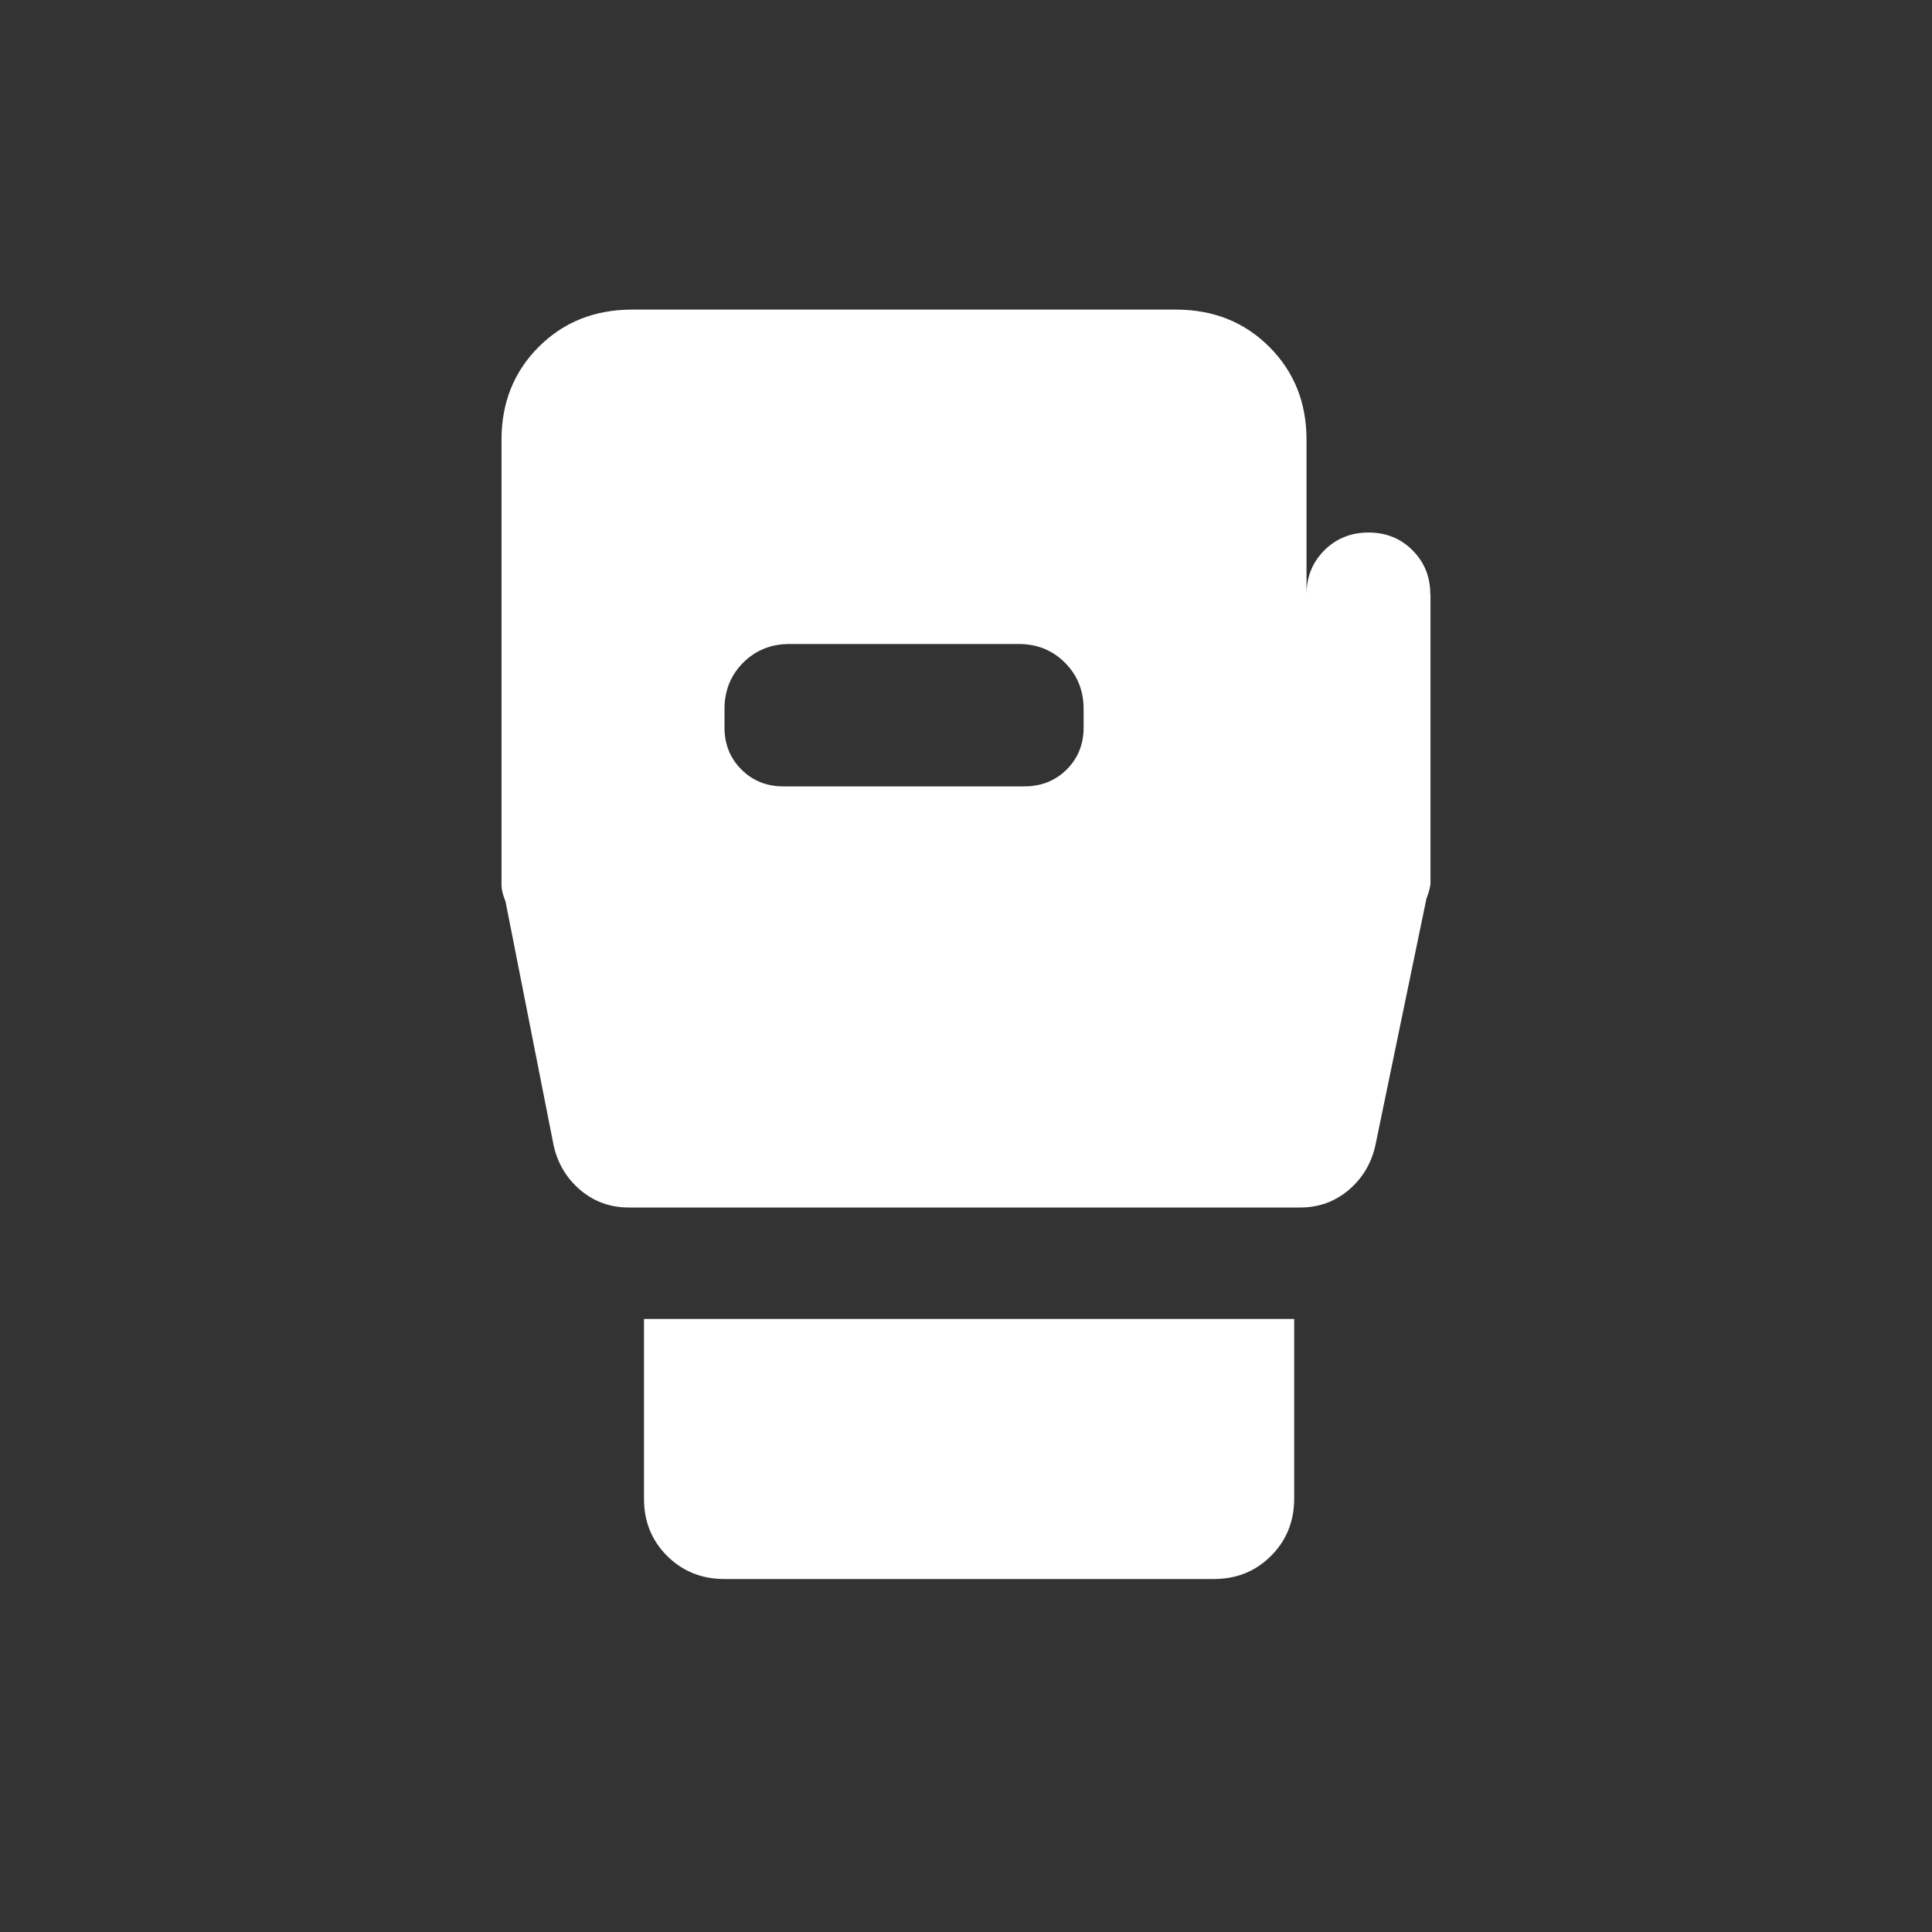 <svg xmlns="http://www.w3.org/2000/svg" width="60" height="60" viewBox="0 0 60 60" fill="none">
  <rect x="0" y="0" width="60" height="60" fill="#333333" stroke="none"/>
  <path d="M22.5 49.038C21.792 49.038 21.197 48.798 20.717 48.32C20.238 47.842 19.998 47.248 20 46.538V40.962H40.192V46.538C40.192 47.246 39.952 47.84 39.472 48.32C38.992 48.8 38.399 49.039 37.692 49.038H22.5ZM44.425 18.462V27.405C44.425 27.53 44.383 27.697 44.3 27.905L42.712 35.578C42.587 36.134 42.311 36.594 41.883 36.958C41.454 37.319 40.954 37.5 40.383 37.5H19.523C18.951 37.5 18.451 37.319 18.023 36.958C17.596 36.594 17.32 36.134 17.195 35.578L15.7 28C15.617 27.792 15.575 27.625 15.575 27.5V13.655C15.575 12.505 15.96 11.544 16.73 10.773C17.502 10.001 18.468 9.615 19.63 9.615H36.52C37.682 9.615 38.648 10.001 39.42 10.773C40.19 11.543 40.575 12.503 40.575 13.655V18.462C40.575 17.918 40.759 17.461 41.127 17.093C41.497 16.723 41.956 16.538 42.502 16.538C43.047 16.538 43.503 16.723 43.87 17.093C44.237 17.459 44.42 17.916 44.42 18.462H44.425ZM24.325 24.422H31.807C32.336 24.422 32.776 24.247 33.127 23.898C33.477 23.547 33.653 23.114 33.653 22.598V22.02C33.653 21.447 33.459 20.967 33.072 20.58C32.686 20.193 32.207 20 31.635 20H24.52C23.947 20 23.467 20.193 23.08 20.58C22.693 20.967 22.5 21.447 22.5 22.02V22.595C22.5 23.113 22.675 23.547 23.025 23.898C23.375 24.247 23.808 24.422 24.325 24.422Z" fill="white"/>
</svg>
